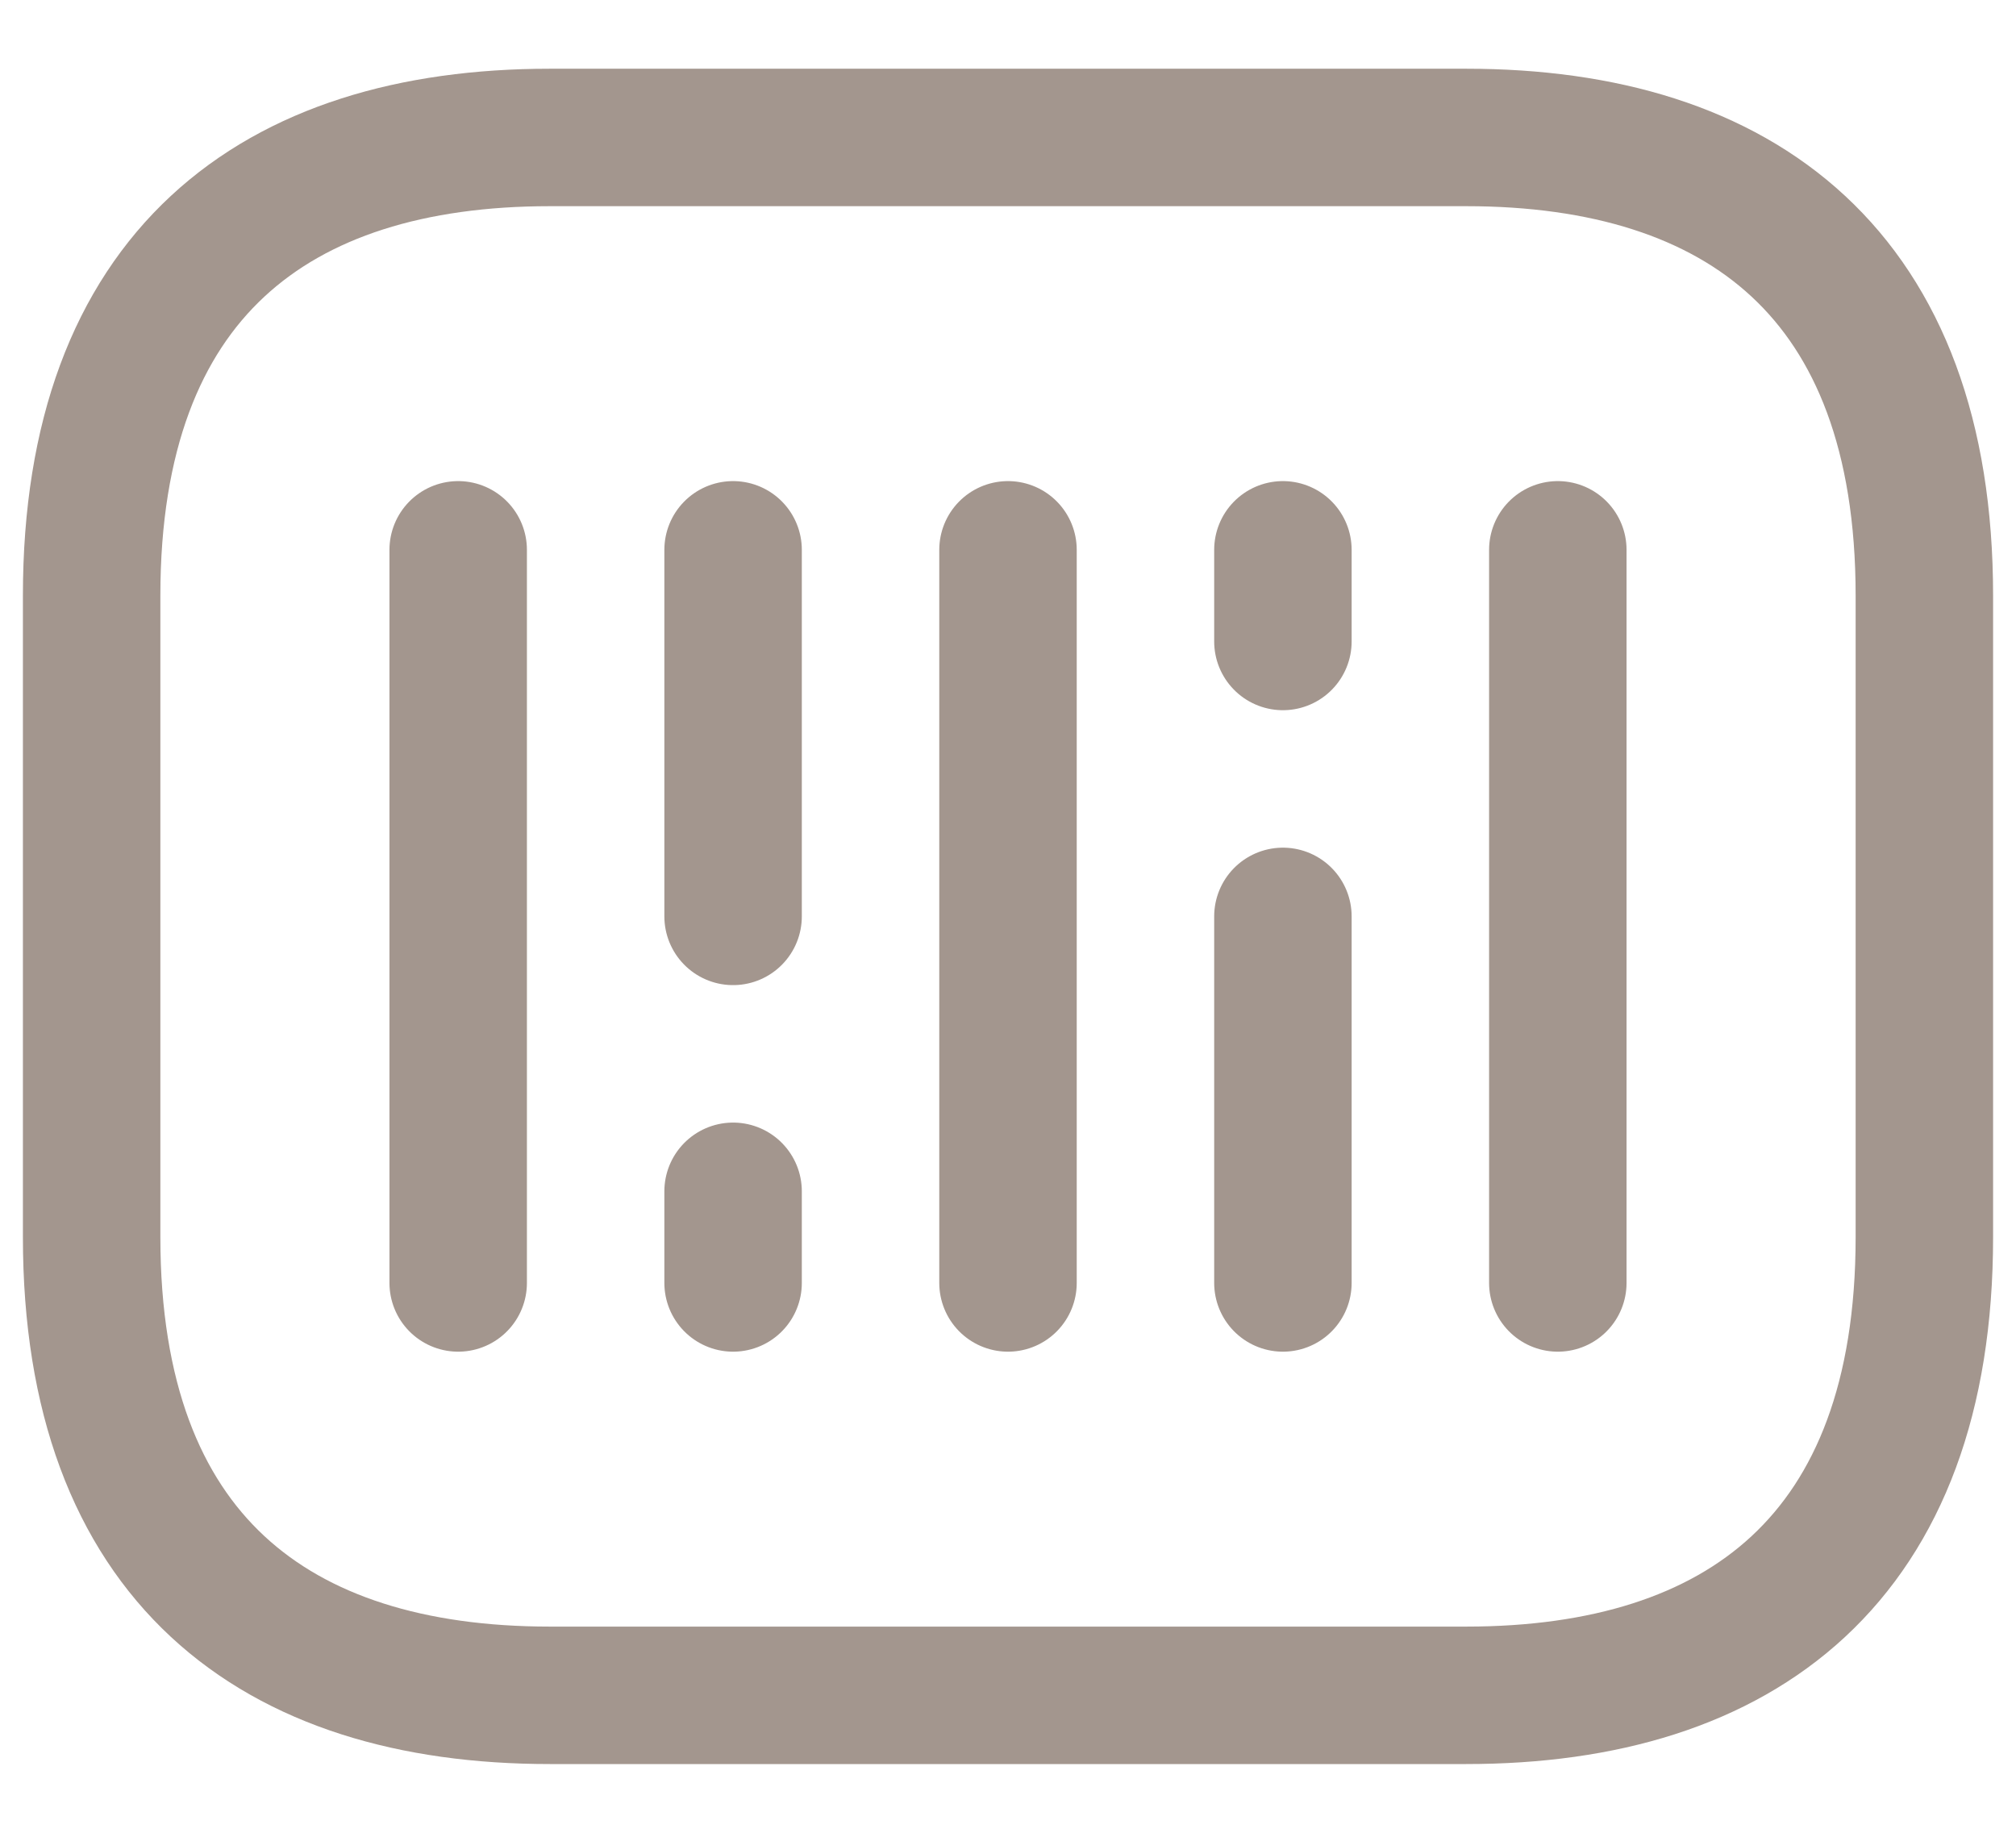 <svg width="22" height="20" viewBox="0 0 22 20" fill="none" xmlns="http://www.w3.org/2000/svg">
<path d="M5 6V14M8 6V10M8 13V14M14 6V7M11 6V14M14 10V14M17 6V14M16 18.5H6C3 18.5 1 17 1 13.5V6.5C1 3 3 1.5 6 1.5H16C19 1.5 21 3 21 6.5V13.5C21 17 19 18.5 16 18.5Z" stroke="#A3968E" stroke-width="1.5" stroke-miterlimit="10" stroke-linecap="round" stroke-linejoin="round"/>
</svg>
